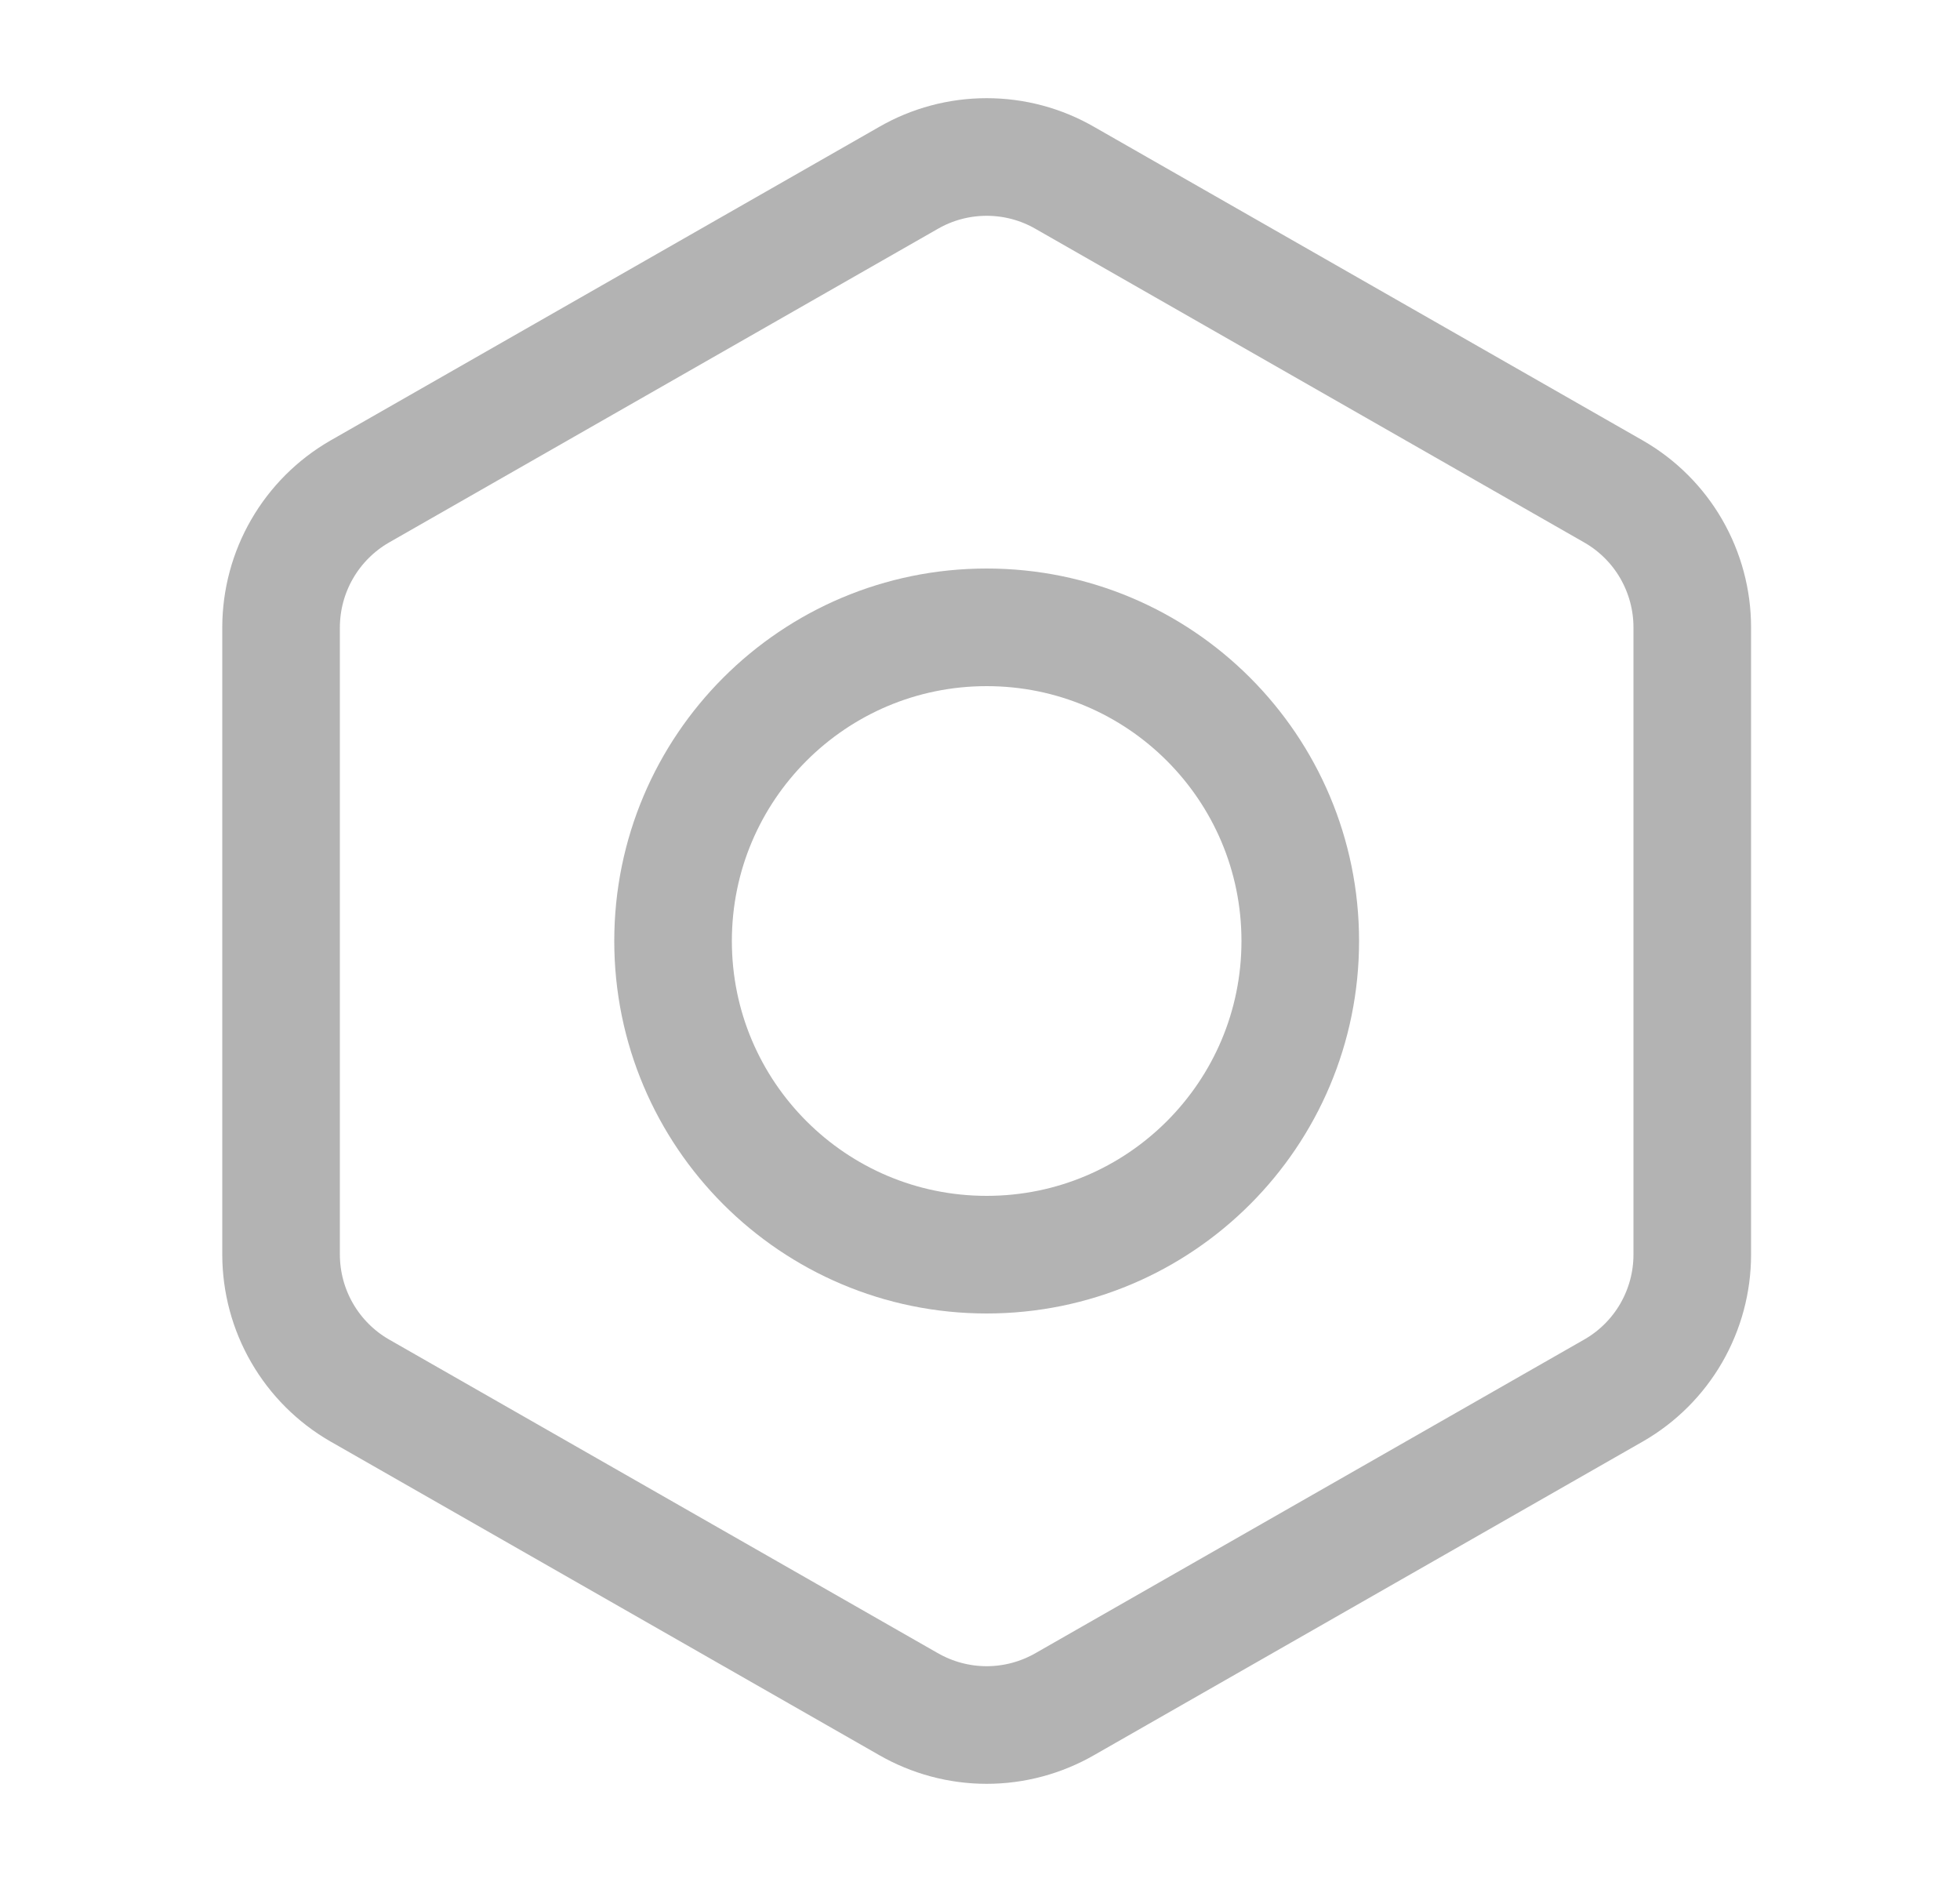 <svg viewBox="0 0 25 24" fill="none" xmlns="http://www.w3.org/2000/svg">
<path d="M21.585 16V8C21.585 7.649 21.492 7.305 21.317 7.001C21.142 6.698 20.889 6.445 20.585 6.27L13.585 2.27C13.281 2.094 12.937 2.002 12.585 2.002C12.234 2.002 11.889 2.094 11.585 2.27L4.585 6.27C4.282 6.445 4.029 6.698 3.854 7.001C3.678 7.305 3.586 7.649 3.585 8V16C3.586 16.351 3.678 16.695 3.854 16.999C4.029 17.302 4.282 17.555 4.585 17.73L11.585 21.73C11.889 21.905 12.234 21.998 12.585 21.998C12.937 21.998 13.281 21.905 13.585 21.73L20.585 17.73C20.889 17.555 21.142 17.302 21.317 16.999C21.492 16.695 21.585 16.351 21.585 16Z" stroke="#B3B3B3" stroke-width="1.5" stroke-linecap="round" stroke-linejoin="round"/>
<path d="M12.585 16C14.795 16 16.585 14.209 16.585 12C16.585 9.791 14.795 8 12.585 8C10.376 8 8.585 9.791 8.585 12C8.585 14.209 10.376 16 12.585 16Z" stroke="#B3B3B3" stroke-width="1.5" stroke-linecap="round" stroke-linejoin="round"/>
</svg>
